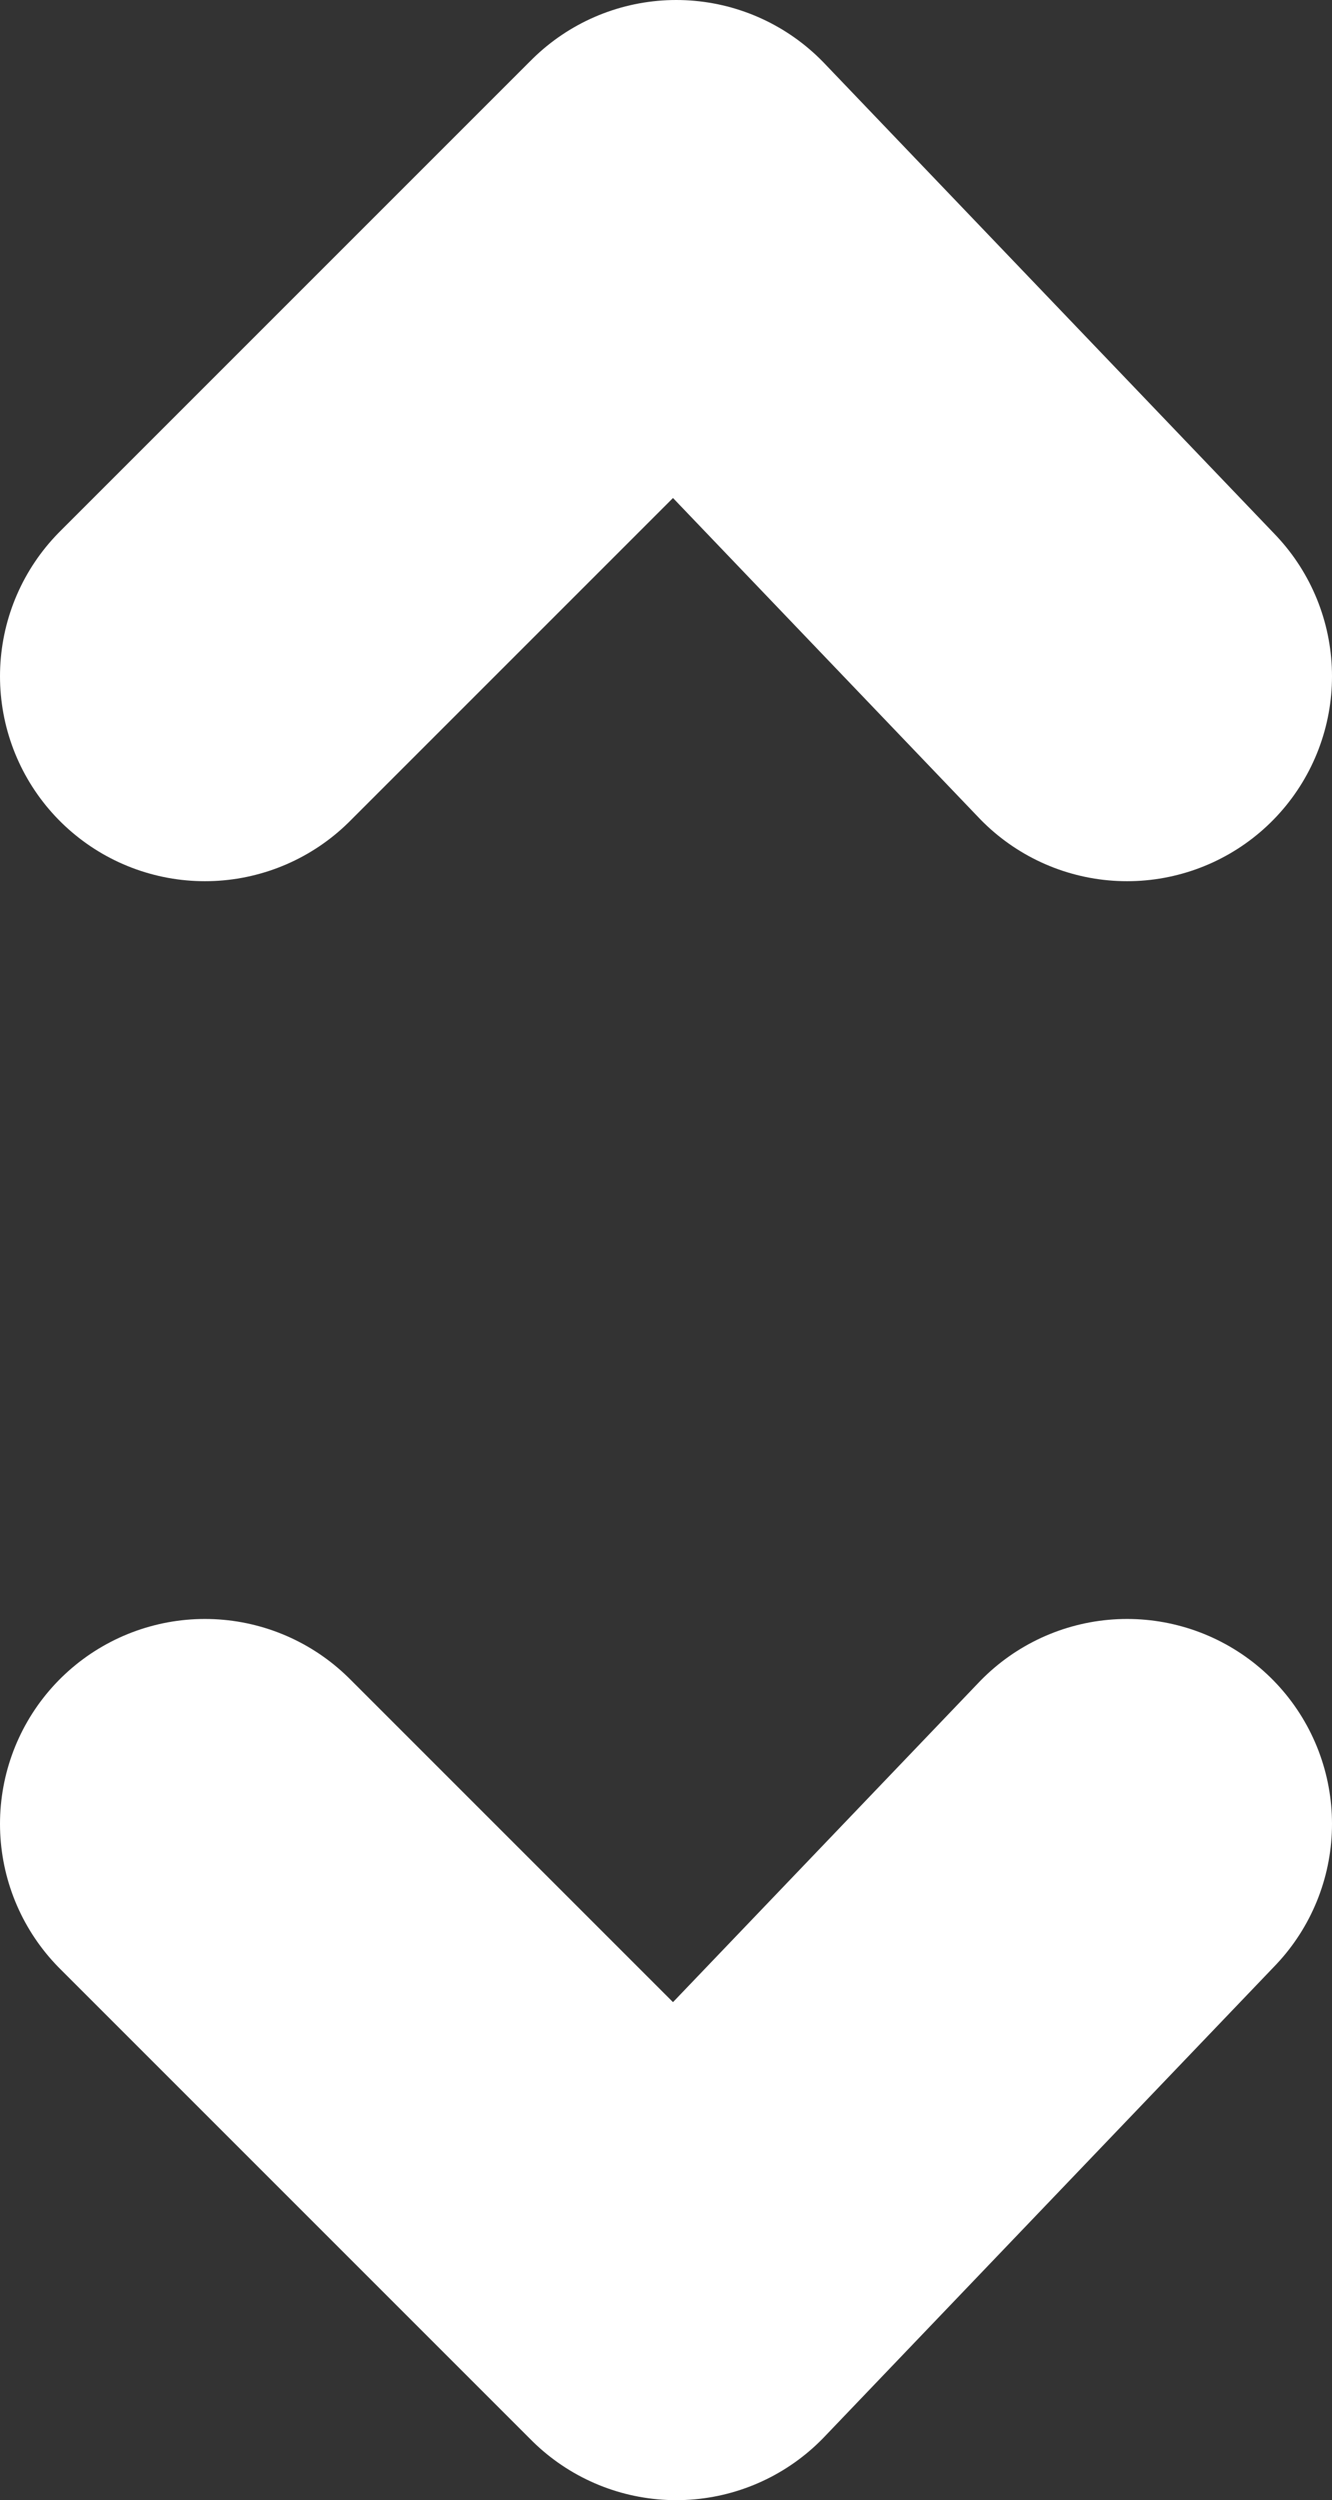 <?xml version="1.0" encoding="utf-8"?>
<!-- Generator: Adobe Illustrator 18.1.1, SVG Export Plug-In . SVG Version: 6.00 Build 0)  -->
<svg version="1.1" id="Layer_1" xmlns="http://www.w3.org/2000/svg" xmlns:xlink="http://www.w3.org/1999/xlink" x="0px" y="0px"
	 width="6.5px" height="12.2px" viewBox="-62 40.8 6.5 12.2" enable-background="new -62 40.8 6.5 12.2" xml:space="preserve">
<rect x="-62" y="40.8" width="6.5" height="12.2" fill="#333333" stroke="none"/>
<polyline fill="none" stroke="#FFFFFF" stroke-width="2" stroke-linecap="round" stroke-linejoin="round" stroke-miterlimit="10" points="
	-61,49.7 -58.7,52 -56.5,49.7 "/>
<polyline fill="none" stroke="#FFFFFF" stroke-width="2" stroke-linecap="round" stroke-linejoin="round" stroke-miterlimit="10" points="
	-56.5,44.1 -58.7,41.8 -61,44.1 "/>
</svg>
